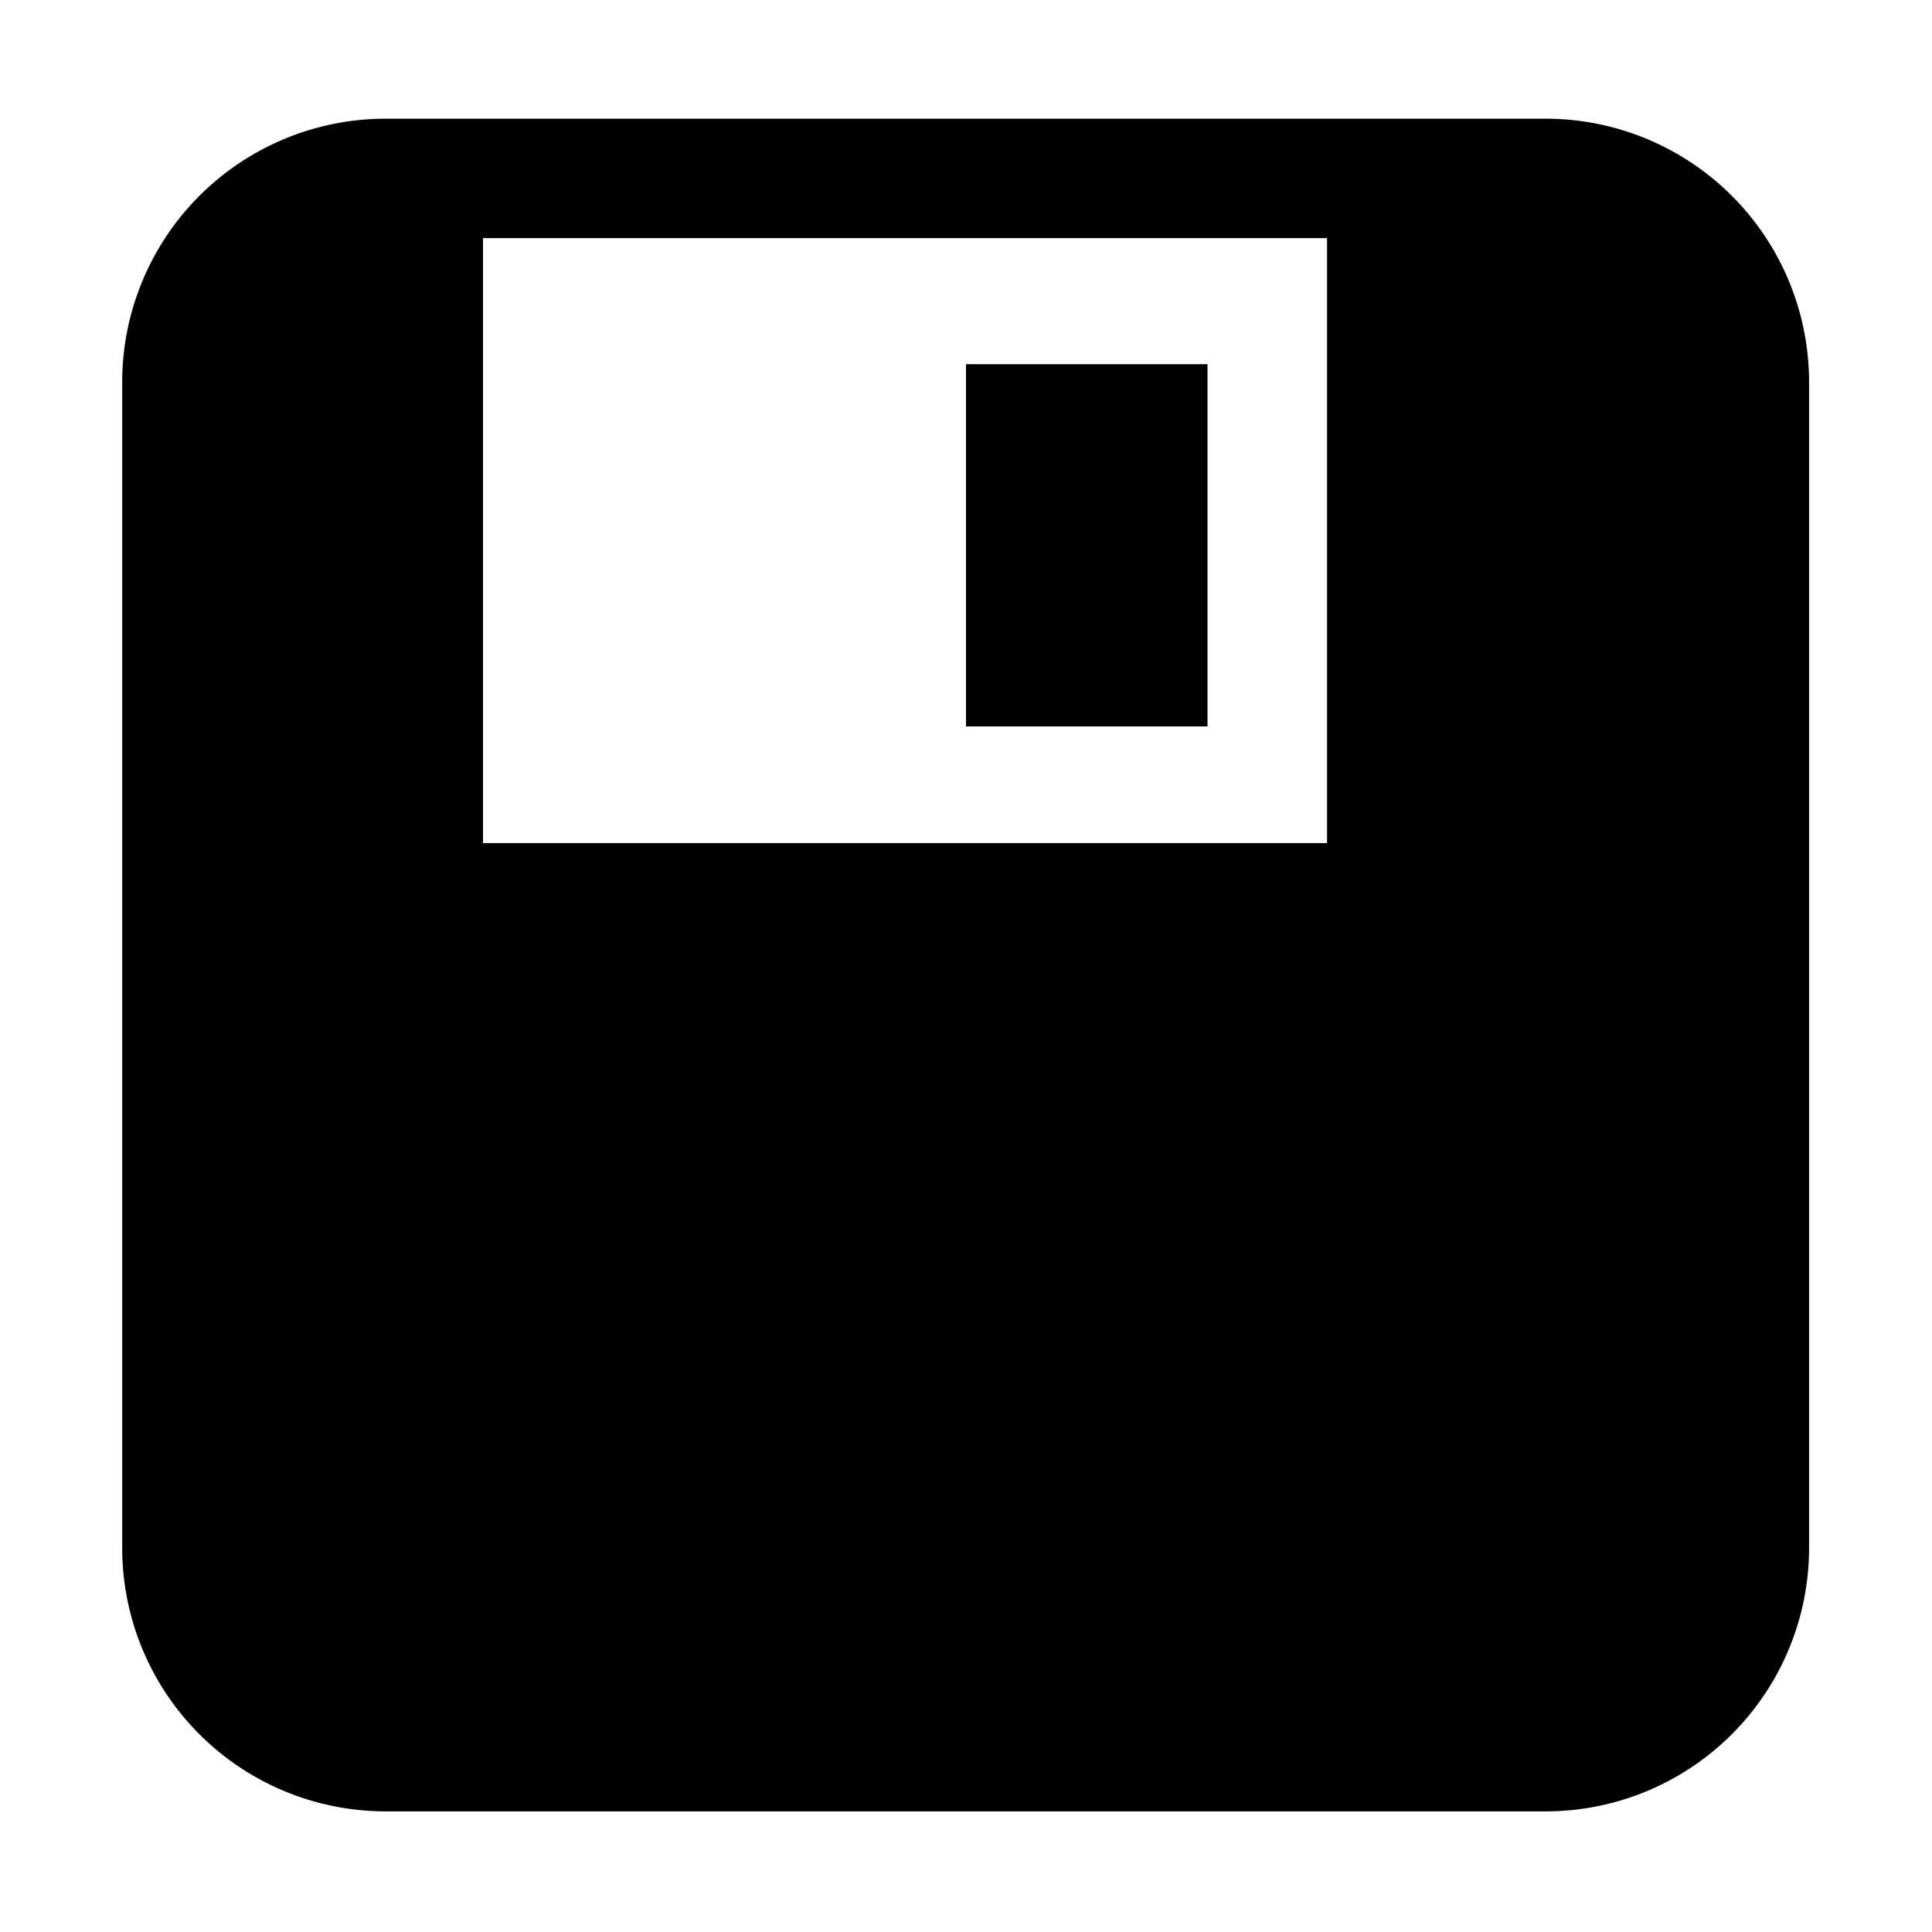<svg xmlns="http://www.w3.org/2000/svg" width="16" height="16" viewBox="0 0 16 16">
  <defs>
    <style>
      .cls-1 {
        fill: #2e3f58;
        fill-rule: evenodd;
      }
    </style>
  </defs>
  <path id="save"  d="M12.8,14.985H3.193A2.182,2.182,0,0,1,1.012,12.8V3.149A2.182,2.182,0,0,1,3.193.967H12.8a2.182,2.182,0,0,1,2.182,2.182V12.8A2.182,2.182,0,0,1,12.8,14.985ZM10.989,1.956H4v5.01h6.99V1.956ZM10,6H8V3h2V6Z" transform="translate(0 0.016)"/>
</svg>
